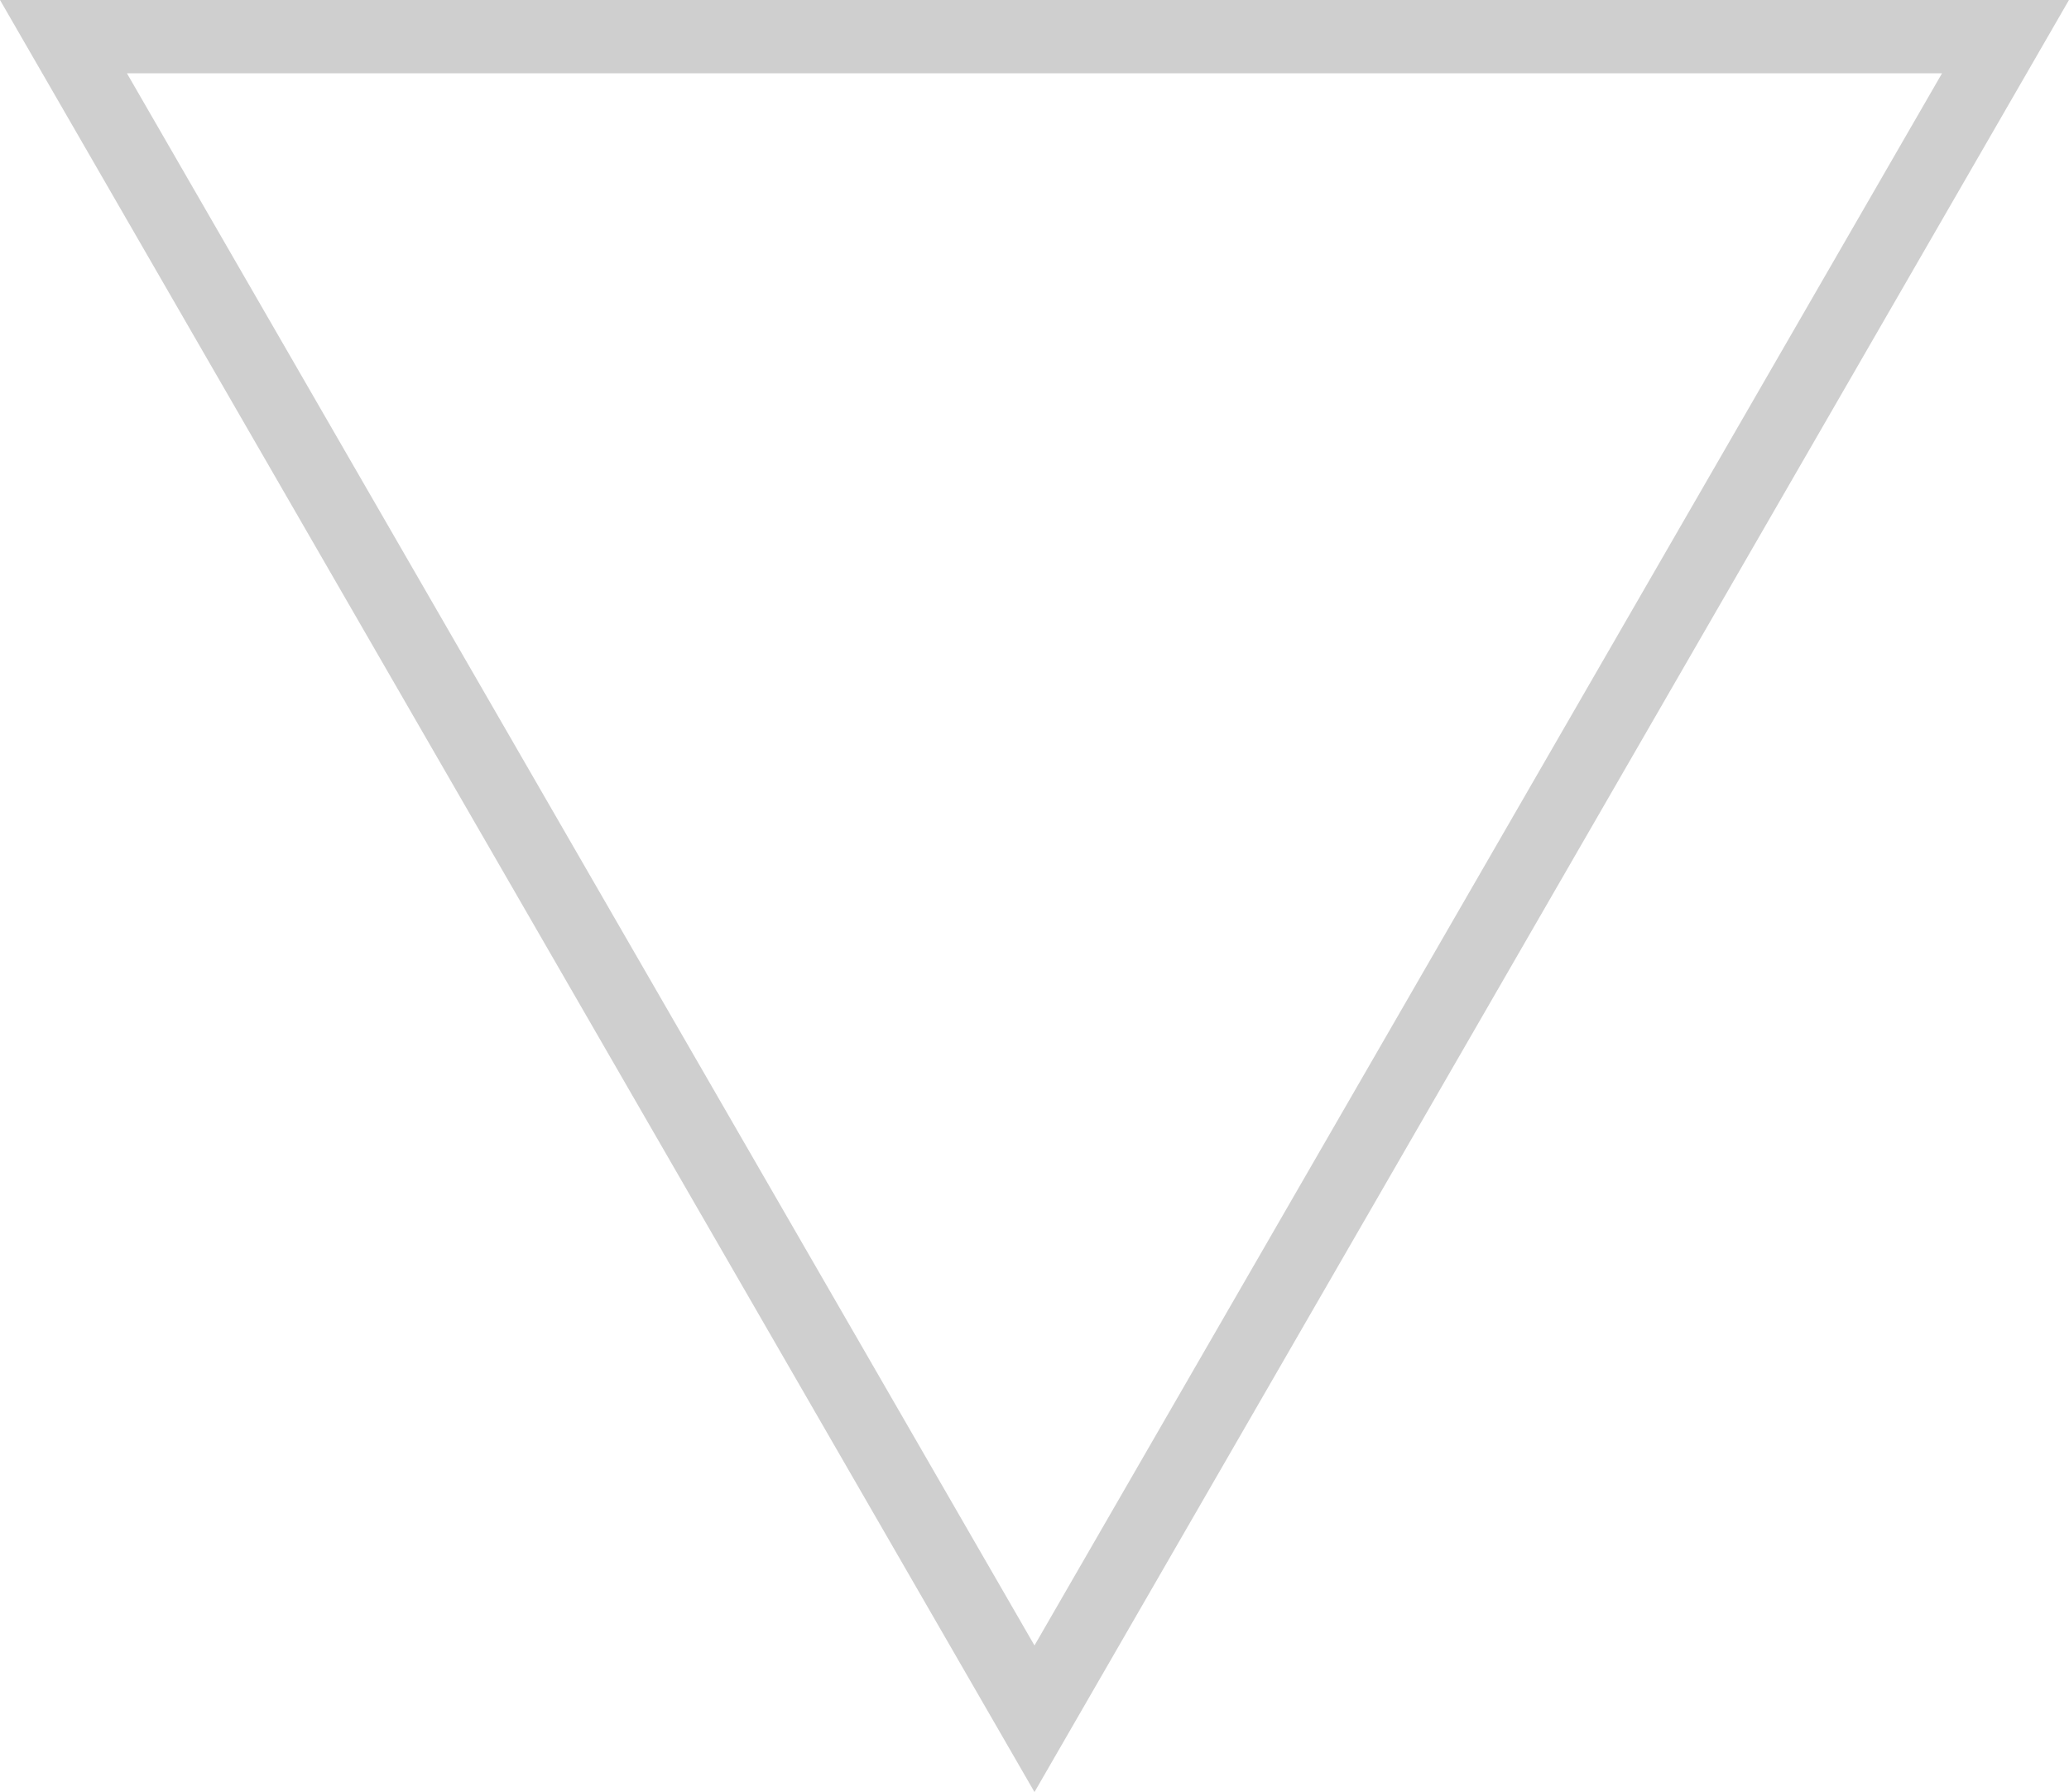 <svg width="282.324" height="244.5" viewBox="0 0 282.324 244.5" fill="none" xmlns="http://www.w3.org/2000/svg" xmlns:xlink="http://www.w3.org/1999/xlink">
	<desc>
			Created with Pixso.
	</desc>
	<defs/>
	<g opacity="0.2">
		<path id="Polygon 5" d="M0 0L141.16 244.5L282.32 0L0 0Z" fill="#D9D9D9" fill-opacity="0" fill-rule="evenodd"/>
		<path id="Polygon 5" d="M141.16 244.5L282.32 0L0 0L141.16 244.5ZM141.16 224.5L265 10L17.32 10L141.16 224.5Z" fill="#0E0E0E" fill-opacity="1" fill-rule="evenodd"/>
	</g>
</svg>
